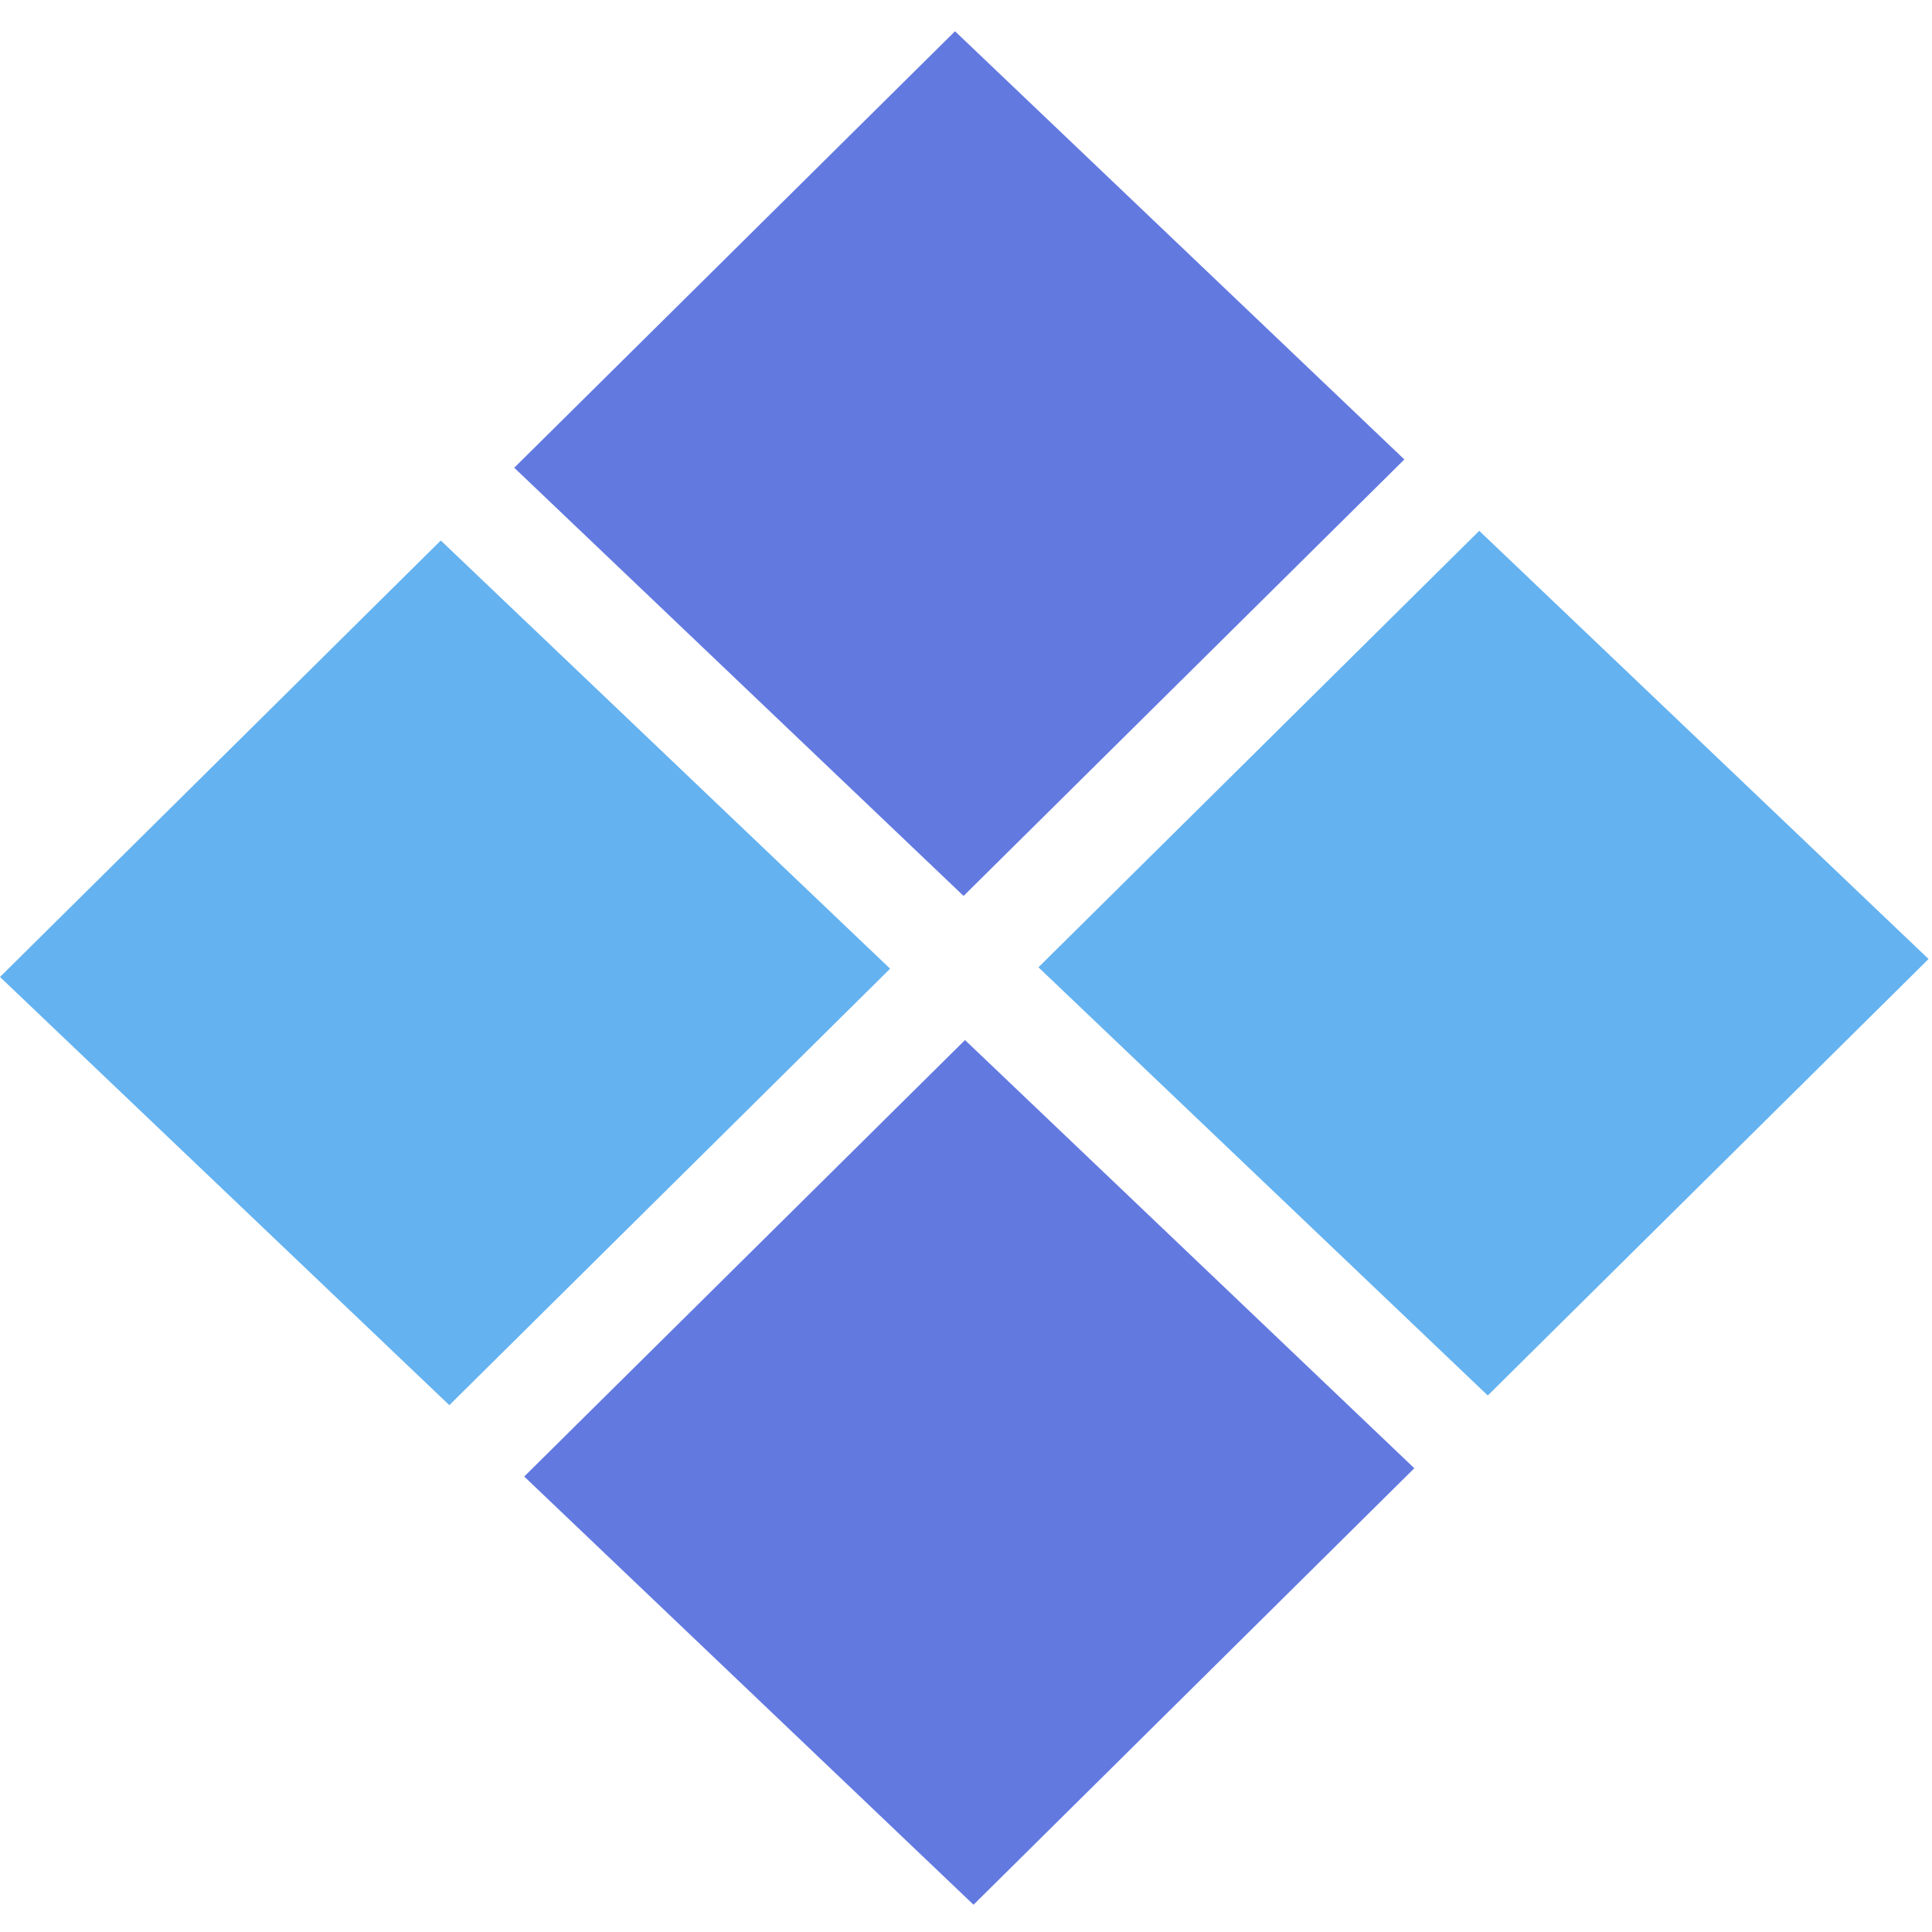 <svg width="100" height="100" viewBox="0 0 100 100" fill="none" xmlns="http://www.w3.org/2000/svg">
<path d="M22.815 27.976L0 50.568L23.257 72.731L46.072 50.139L22.815 27.976Z" fill="#64B2F0"/>
<path d="M76.565 27.475L53.75 50.067L77.007 72.23L99.822 49.638L76.565 27.475Z" fill="#64B2F0"/>
<path d="M49.432 1.618L26.617 24.21L49.874 46.373L72.689 23.781L49.432 1.618Z" fill="#6279E0"/>
<path d="M49.948 53.833L27.133 76.425L50.39 98.588L73.205 75.996L49.948 53.833Z" fill="#6279E0"/>
</svg>
